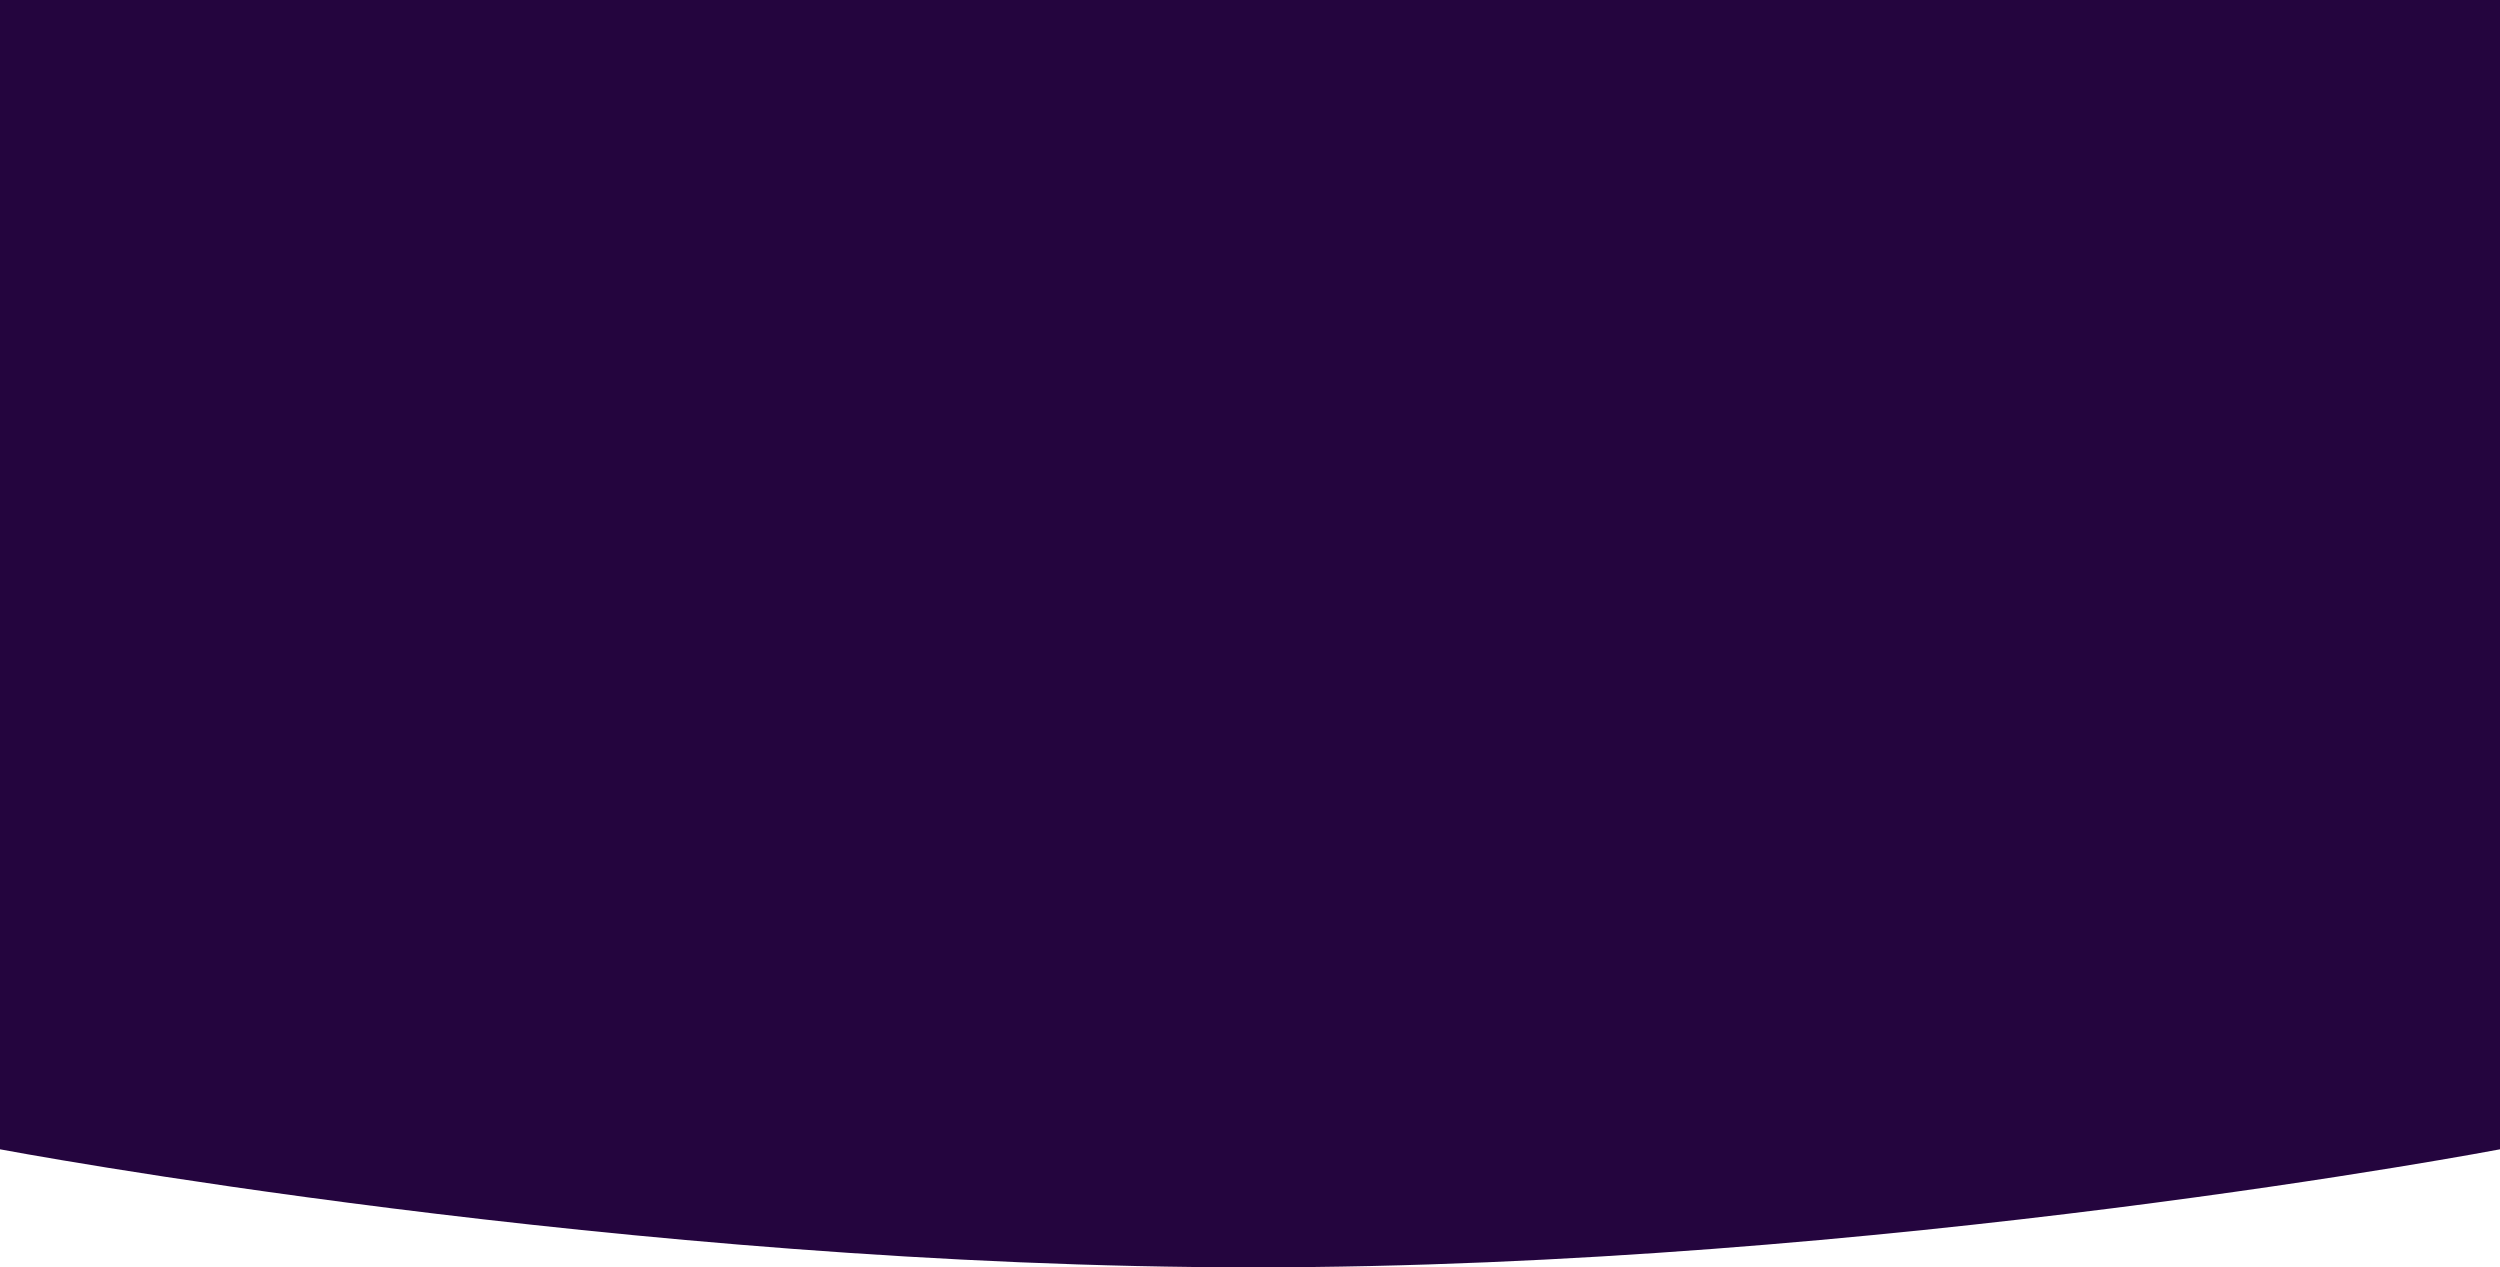 <svg width="1440" height="730" viewBox="0 0 1440 730" preserveAspectRatio="none" fill="none" xmlns="http://www.w3.org/2000/svg" xmlns:xlink="http://www.w3.org/1999/xlink">
	<desc>
			Created with Pixso.
	</desc>
	<defs/>
	<path id="Rectangle" d="M0 0L1440 0L1440 662C1440 662 1082.96 730 722 730C361.039 730 0 662 0 662L0 0Z" fill="#24053E" fill-opacity="1" fill-rule="evenodd"/>
	<path id="Rectangle" d="M1440 0L1440 662C1440 662 1082.96 730 722 730C361.039 730 0 662 0 662L0 0L1440 0Z" stroke="#979797" stroke-opacity="0" stroke-width="0"/>
</svg>
